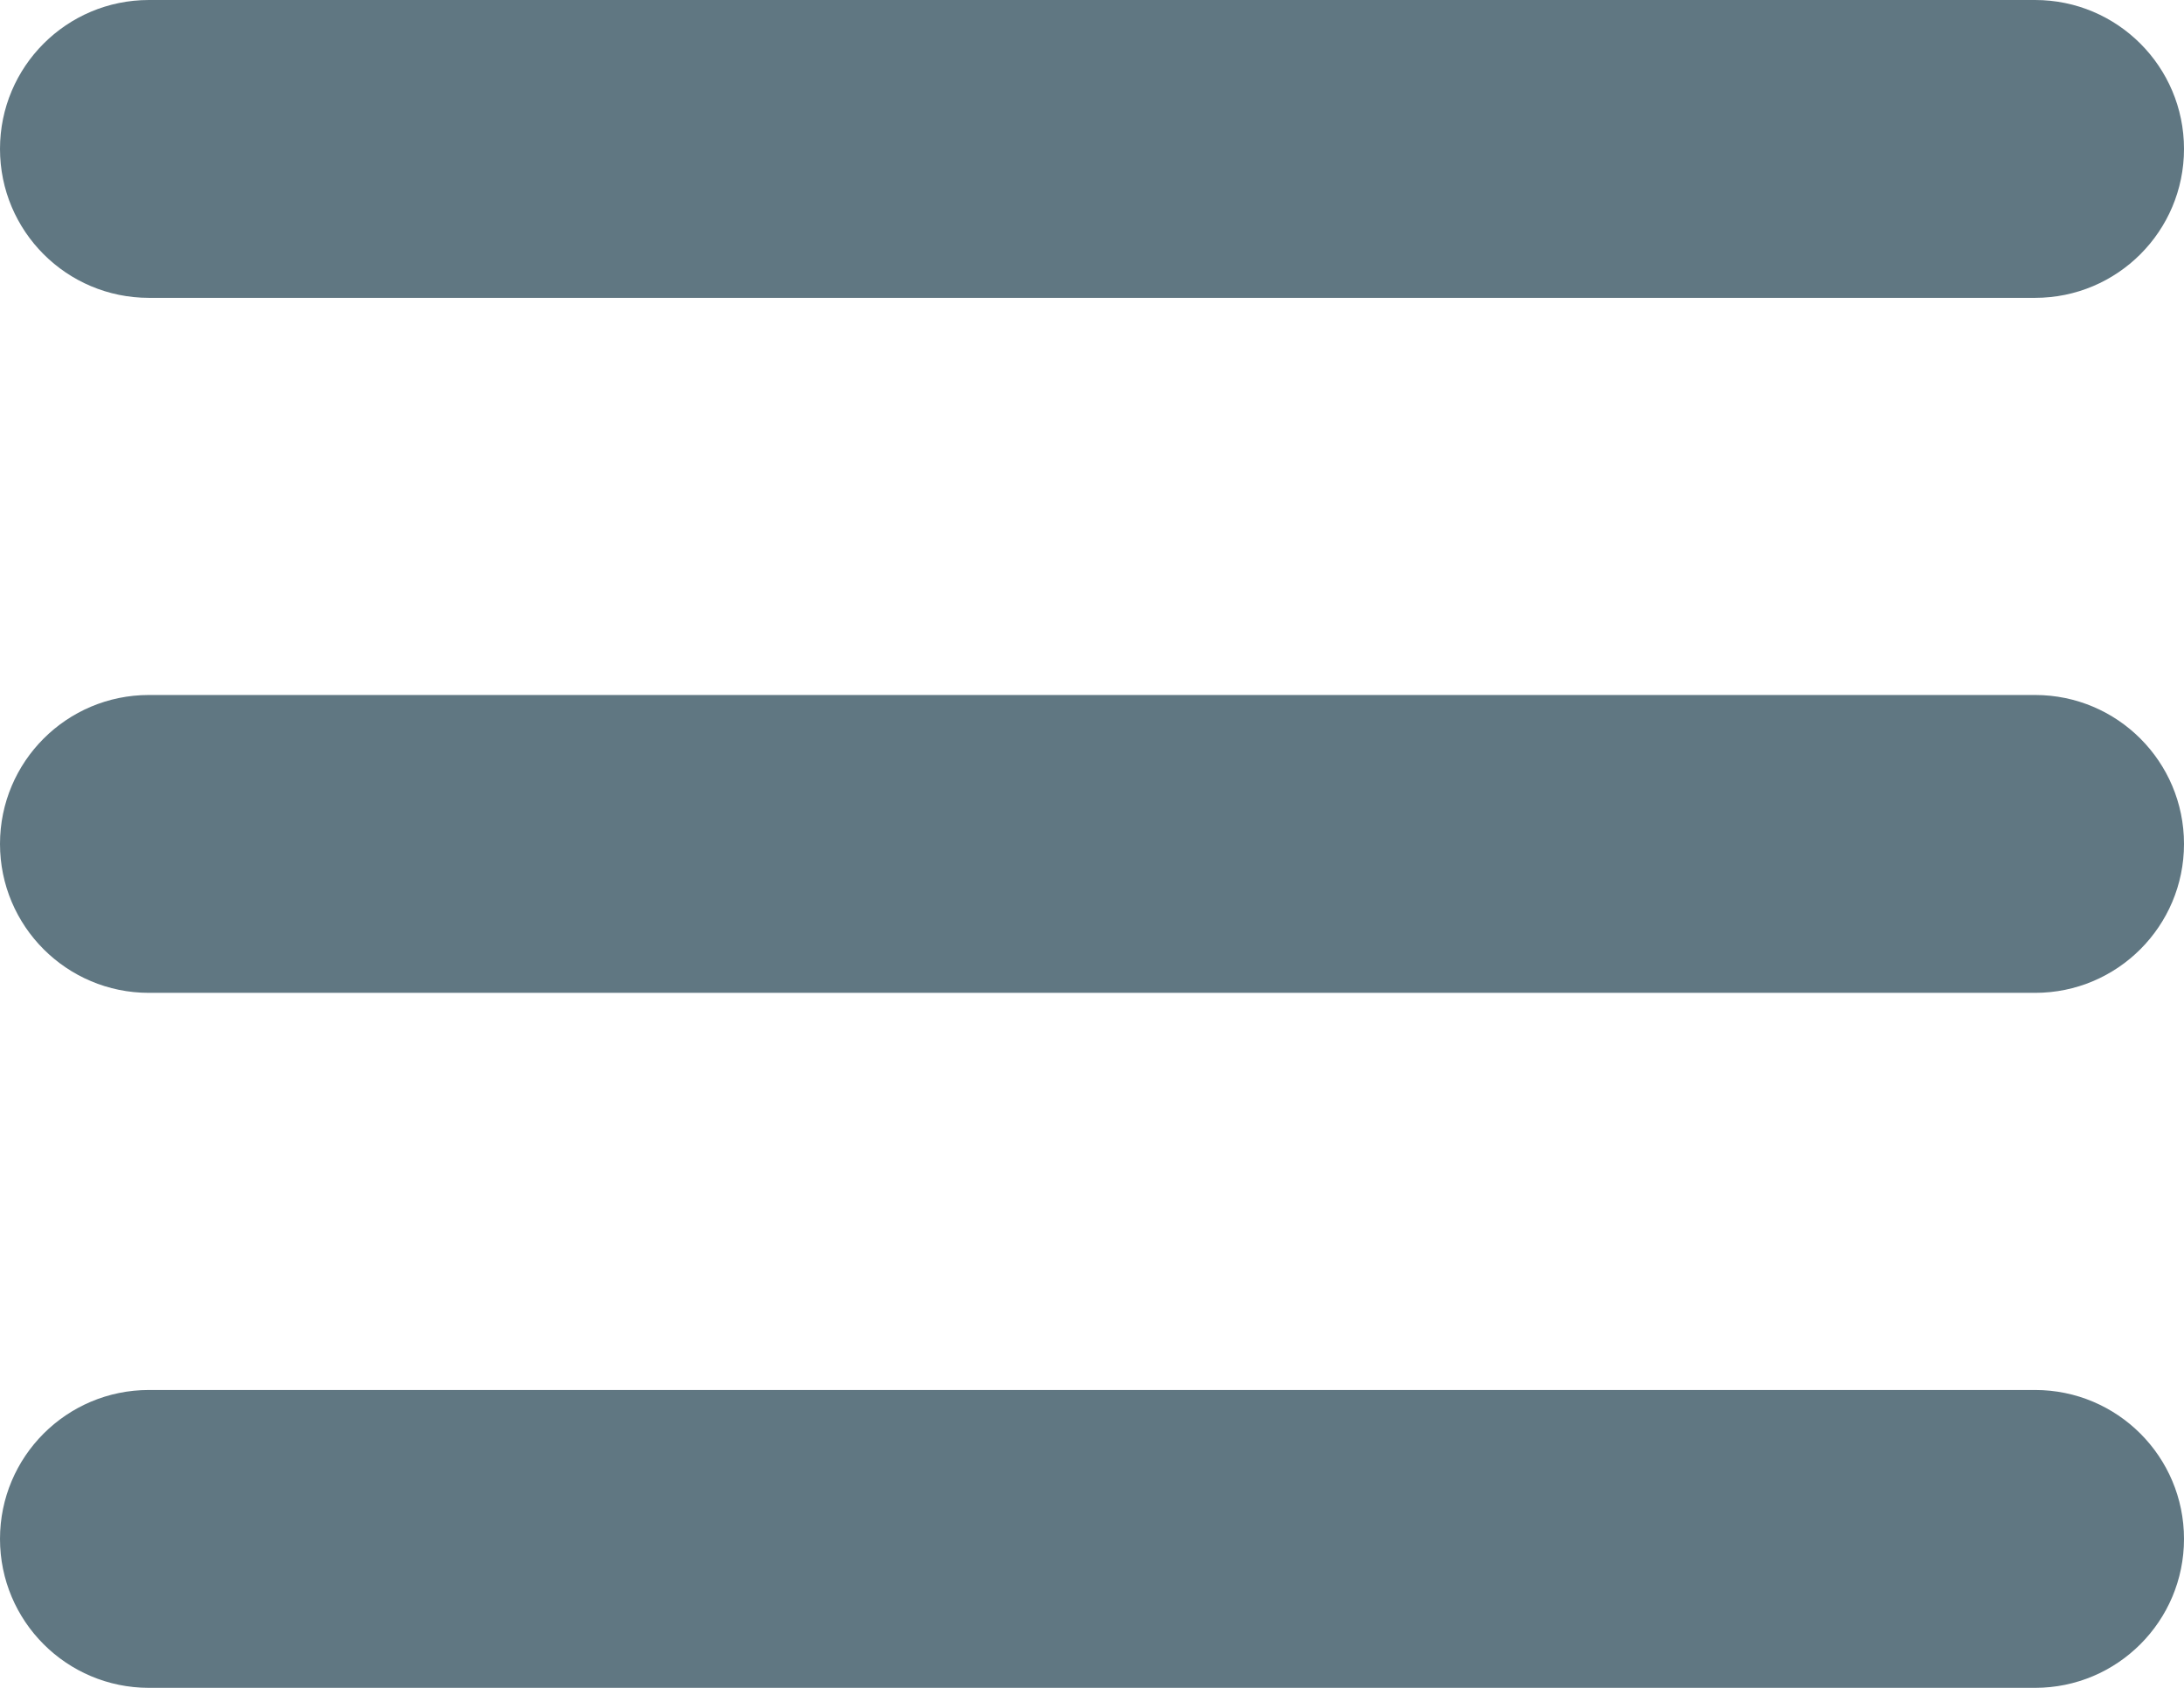 <?xml version="1.0" encoding="UTF-8"?>
<svg width="44px" height="34px" viewBox="0 0 44 34" version="1.1" xmlns="http://www.w3.org/2000/svg" xmlns:xlink="http://www.w3.org/1999/xlink">
    <!-- Generator: Sketch 50 (54983) - http://www.bohemiancoding.com/sketch -->
    <title>Combined Shape</title>
    <desc>Created with Sketch.</desc>
    <defs></defs>
    <g id="Page-1" stroke="none" stroke-width="1" fill="none" fill-rule="evenodd">
        <g id="Artboard" transform="translate(-3, -8)" fill="#607782">
            <path d="M6,8 L44,8 C45.657,8 47,9.343 47,11 C47,12.657 45.657,14 44,14 L6,14 C4.343,14 3,12.657 3,11 C3,9.343 4.343,8 6,8 Z M6,22 L44,22 C45.657,22 47,23.343 47,25 C47,26.657 45.657,28 44,28 L6,28 C4.343,28 3,26.657 3,25 C3,23.343 4.343,22 6,22 Z M6,36 L44,36 C45.657,36 47,37.343 47,39 C47,40.657 45.657,42 44,42 L6,42 C4.343,42 3,40.657 3,39 C3,37.343 4.343,36 6,36 Z" id="Combined-Shape"></path>
        </g>
    </g>
</svg>
